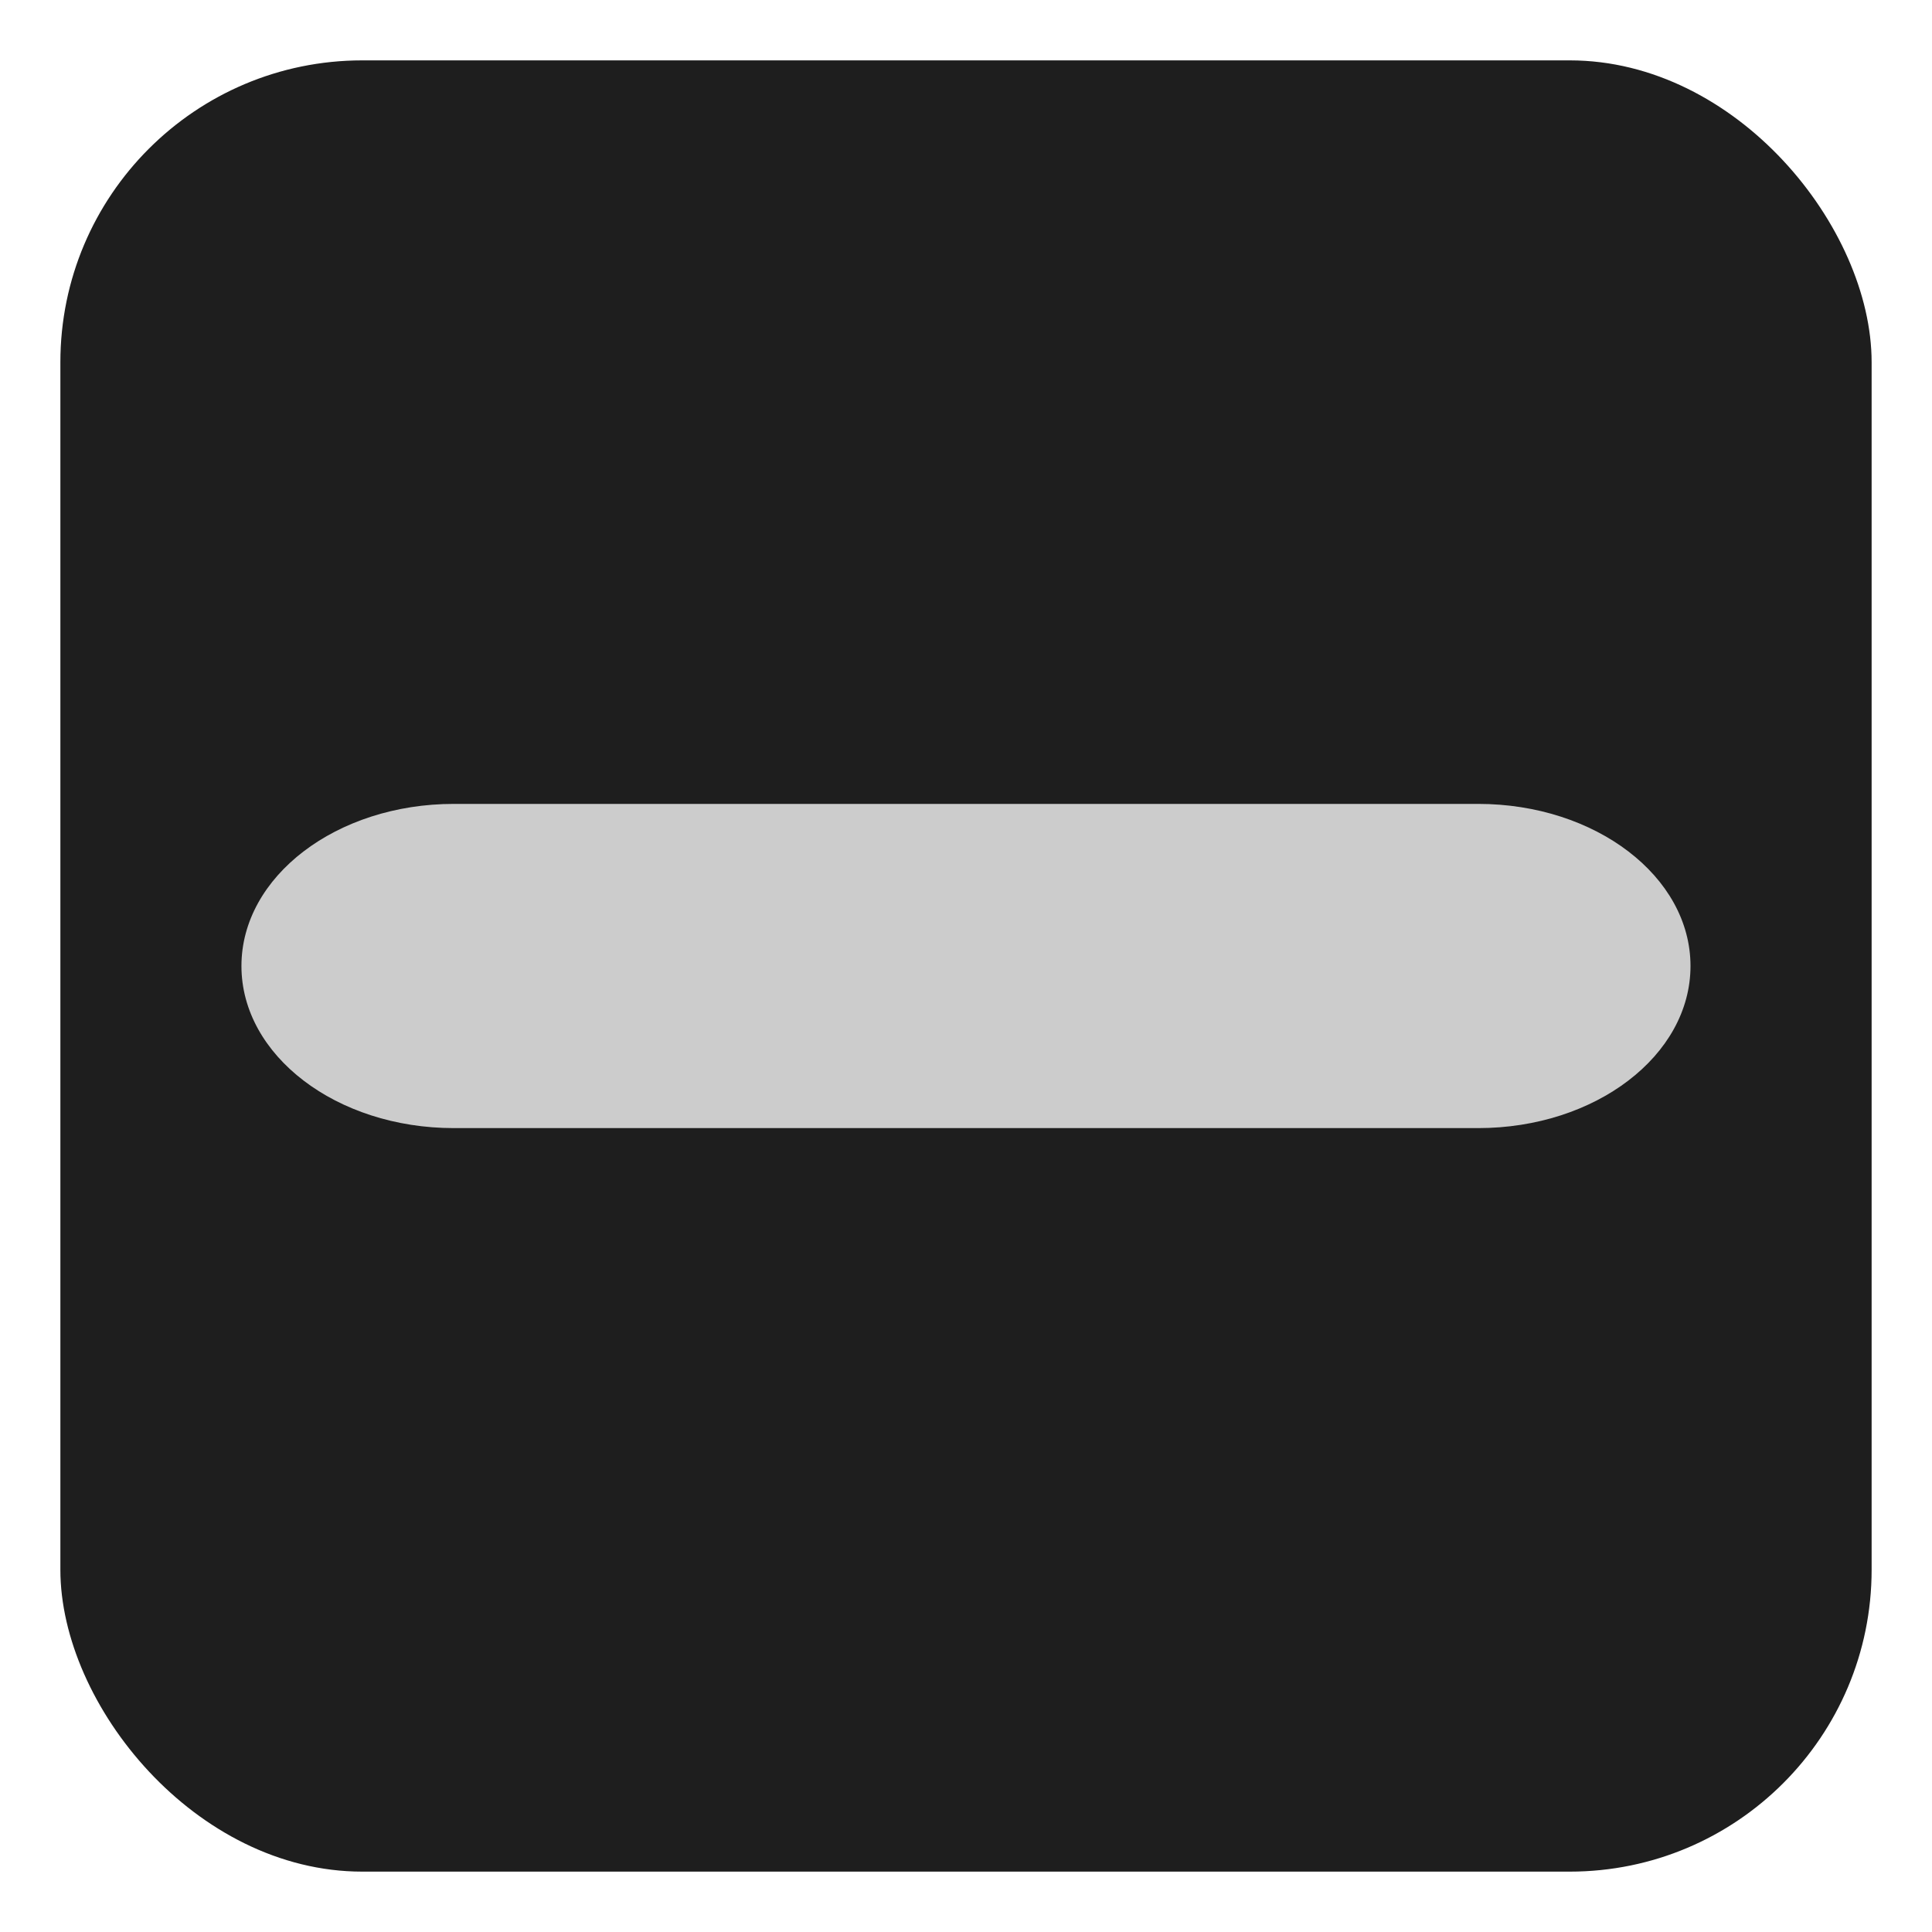 <?xml version="1.0" encoding="UTF-8" standalone="no"?>
<svg
   width="32"
   height="32"
   version="1.1"
   id="svg6"
   xml:space="preserve"
   xmlns="http://www.w3.org/2000/svg"
   xmlns:svg="http://www.w3.org/2000/svg"><defs
     id="defs10" /><g
     id="g247"
     transform="matrix(0.563,0,0,0.563,-82.525,10.424)">
</g><g
     id="g249"
     transform="matrix(0.563,0,0,0.563,-82.525,10.424)">
</g><g
     id="g251"
     transform="matrix(0.563,0,0,0.563,-82.525,10.424)">
</g><g
     id="g253"
     transform="matrix(0.563,0,0,0.563,-82.525,10.424)">
</g><g
     id="g255"
     transform="matrix(0.563,0,0,0.563,-82.525,10.424)">
</g><g
     id="g257"
     transform="matrix(0.563,0,0,0.563,-82.525,10.424)">
</g><g
     id="g259"
     transform="matrix(0.563,0,0,0.563,-82.525,10.424)">
</g><g
     id="g261"
     transform="matrix(0.563,0,0,0.563,-82.525,10.424)">
</g><g
     id="g263"
     transform="matrix(0.563,0,0,0.563,-82.525,10.424)">
</g><g
     id="g265"
     transform="matrix(0.563,0,0,0.563,-82.525,10.424)">
</g><g
     id="g267"
     transform="matrix(0.563,0,0,0.563,-82.525,10.424)">
</g><g
     id="g269"
     transform="matrix(0.563,0,0,0.563,-82.525,10.424)">
</g><g
     id="g271"
     transform="matrix(0.563,0,0,0.563,-82.525,10.424)">
</g><g
     id="g273"
     transform="matrix(0.563,0,0,0.563,-82.525,10.424)">
</g><g
     id="g275"
     transform="matrix(0.563,0,0,0.563,-82.525,10.424)">
</g><g
     id="g364"
     transform="translate(43.156,1.964)"><rect
       style="fill:#1e1e1e;fill-opacity:1;stroke-width:1.91"
       id="rect303"
       width="30"
       height="30"
       x="-42.156"
       y="-0.964"
       rx="5"
       ry="5" /><path
       style="fill:#cccccc;stroke-width:0.768"
       d="m -15.156,14.036 c 0,1.483 -1.575,2.685 -3.518,2.685 h -16.965 c -1.943,0 -3.518,-1.202 -3.518,-2.685 0,-1.483 1.575,-2.685 3.518,-2.685 h 16.965 c 1.943,0 3.518,1.202 3.518,2.685 z"
       id="path379" /></g></svg>
